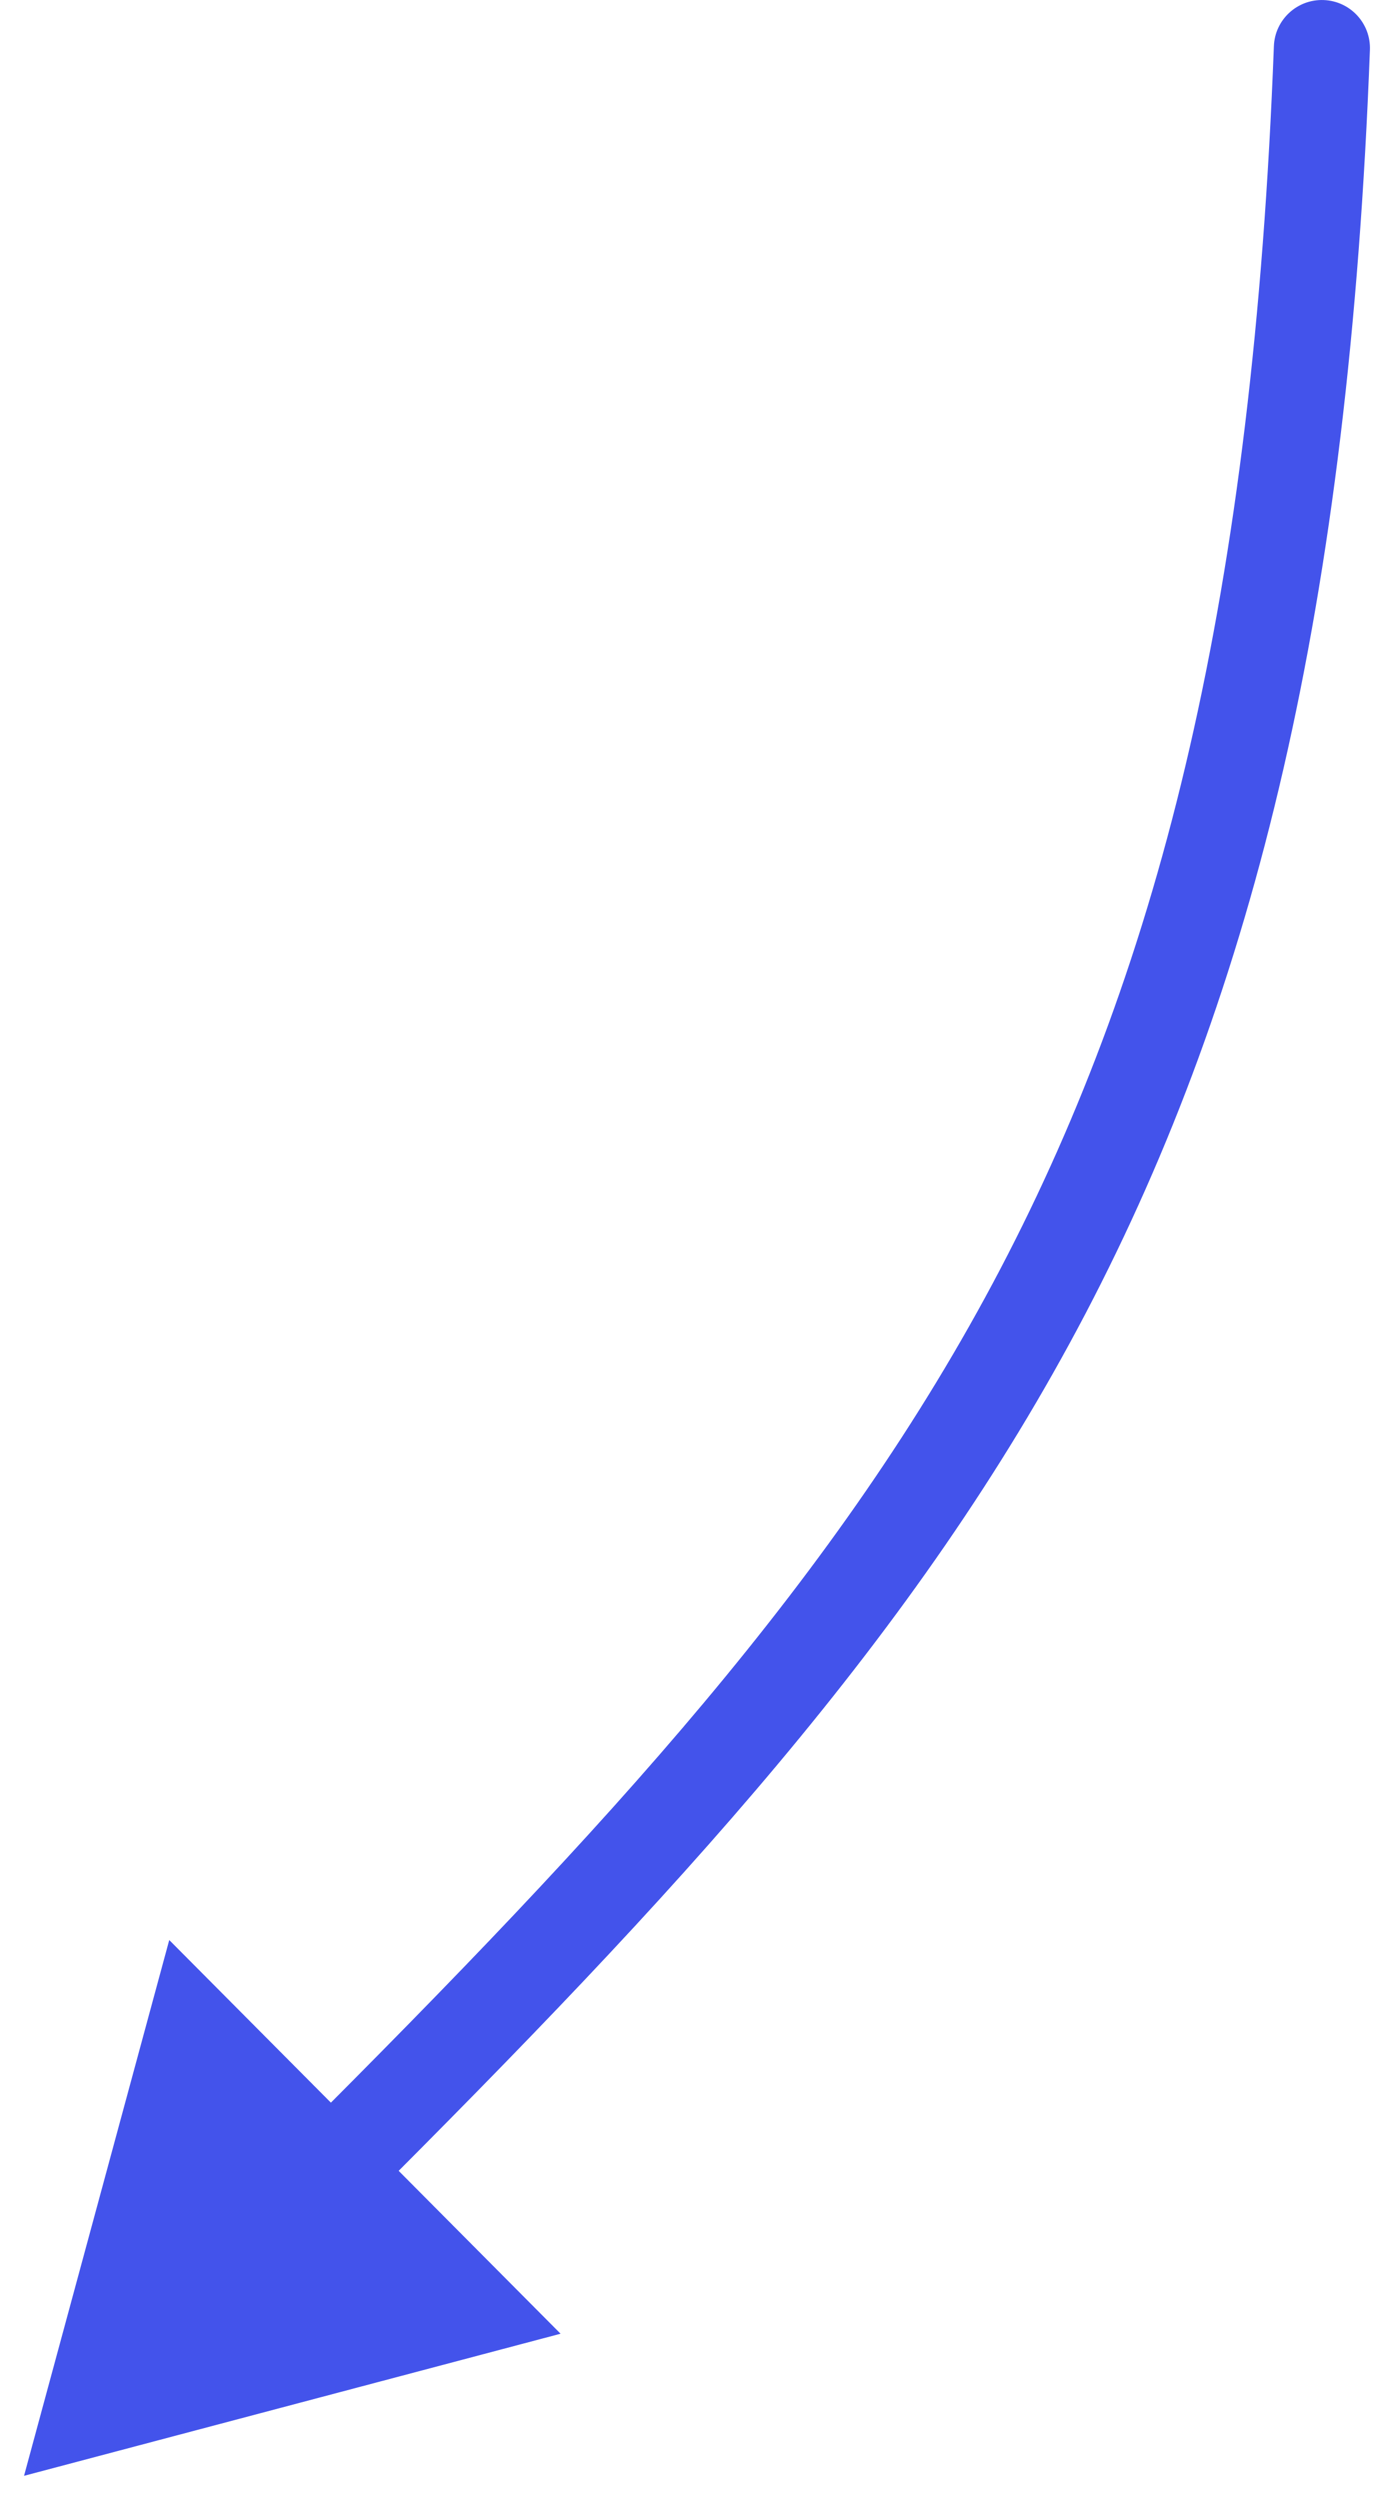 <svg width="29" height="52" viewBox="0 0 29 52" fill="none" xmlns="http://www.w3.org/2000/svg">
<path d="M28.499 1.038C28.52 0.486 28.09 0.022 27.538 0.001C26.986 -0.02 26.521 0.41 26.501 0.962L28.499 1.038ZM0.5 51.5L11.662 48.544L3.521 40.355L0.5 51.5ZM26.501 0.962C26.071 12.345 24.157 20.007 20.81 26.397C17.452 32.807 12.616 38.01 6.176 44.447L7.59 45.861C14.028 39.426 19.067 34.033 22.582 27.325C26.107 20.595 28.062 12.617 28.499 1.038L26.501 0.962Z" fill="#4353EB"/>
</svg>

